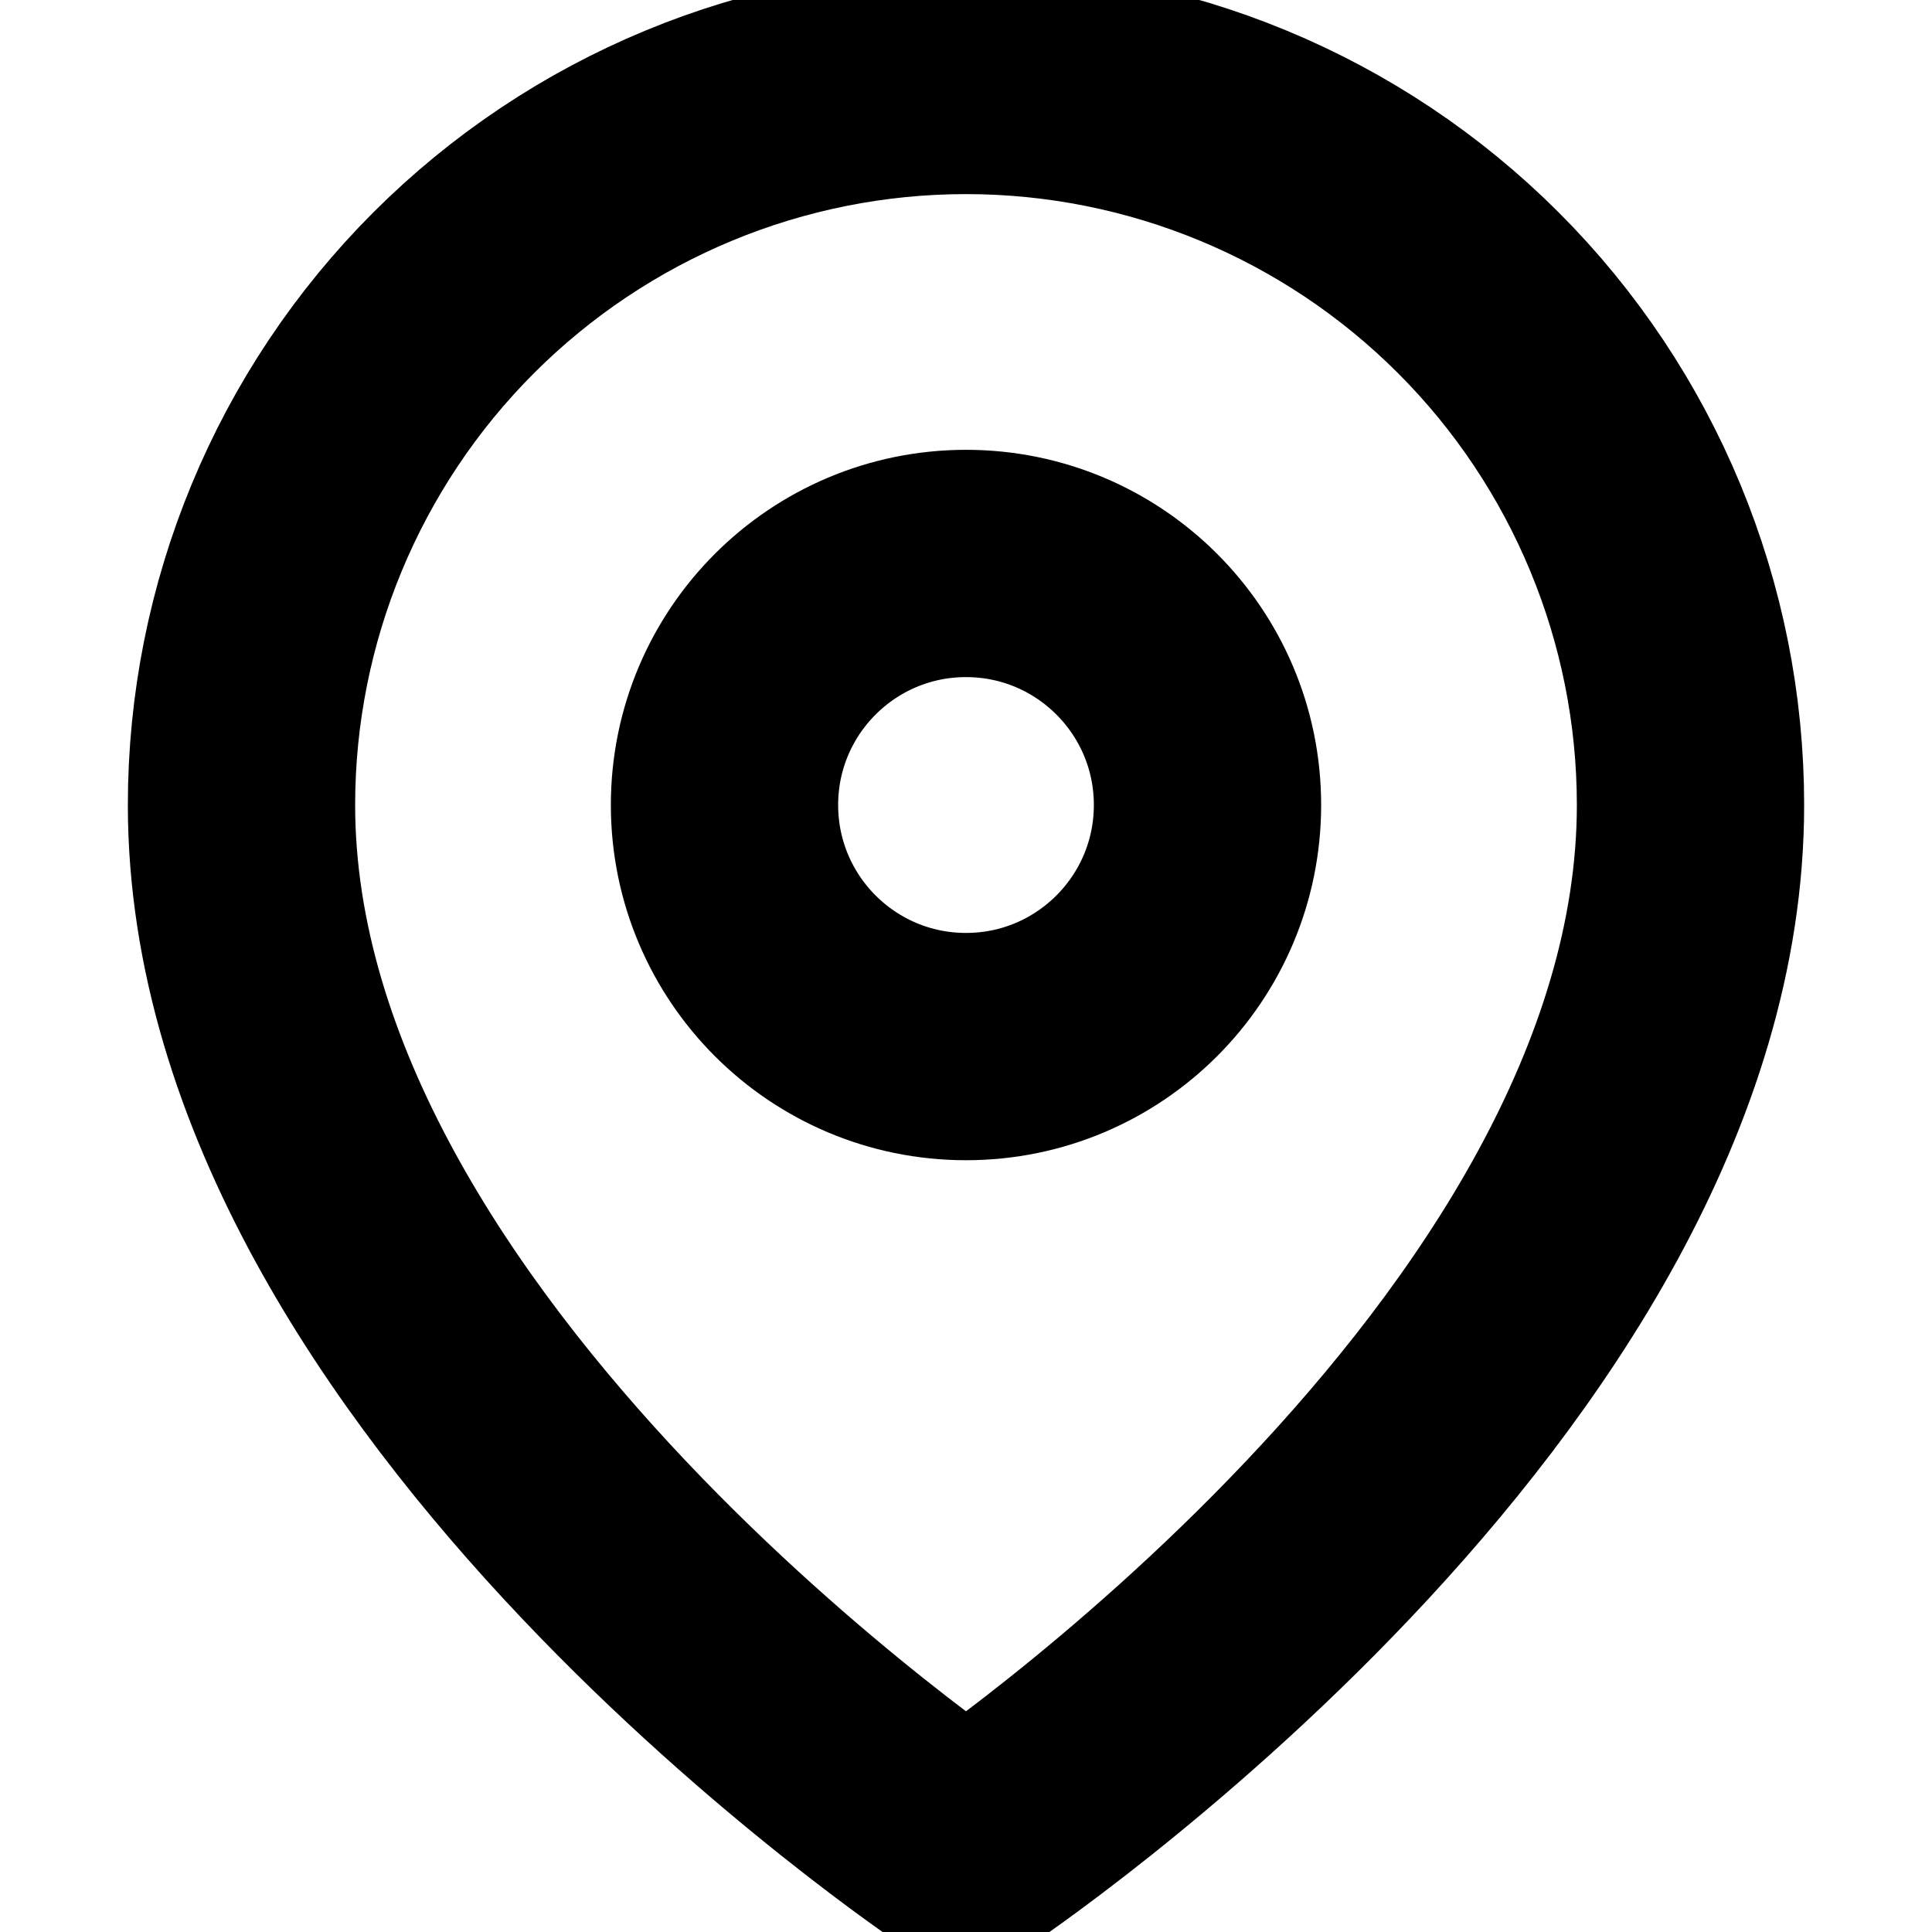 <svg width="17" height="17" viewBox="0 0 17 17" fill="none" xmlns="http://www.w3.org/2000/svg">
<g clip-path="url(#clip0_1_496)">
<path d="M14.875 7.083C14.875 12.042 8.5 16.292 8.5 16.292C8.5 16.292 2.125 12.042 2.125 7.083C2.125 5.393 2.797 3.771 3.992 2.576C5.188 1.38 6.809 0.708 8.5 0.708C10.191 0.708 11.812 1.38 13.008 2.576C14.203 3.771 14.875 5.393 14.875 7.083Z" stroke="#6CAC3D" style="stroke:#6CAC3D;stroke:color(display-p3 0.423 0.674 0.239);stroke-opacity:1;" stroke-width="2" stroke-linecap="round" stroke-linejoin="round"/>
<path d="M8.5 9.209C9.674 9.209 10.625 8.257 10.625 7.083C10.625 5.91 9.674 4.958 8.5 4.958C7.326 4.958 6.375 5.91 6.375 7.083C6.375 8.257 7.326 9.209 8.5 9.209Z" stroke="#6CAC3D" style="stroke:#6CAC3D;stroke:color(display-p3 0.423 0.674 0.239);stroke-opacity:1;" stroke-width="2" stroke-linecap="round" stroke-linejoin="round"/>
</g>
<defs>
<clipPath id="clip0_1_496">
<rect width="17" height="17" fill="white" style="fill:white;fill-opacity:1;"/>
</clipPath>
</defs>
</svg>
